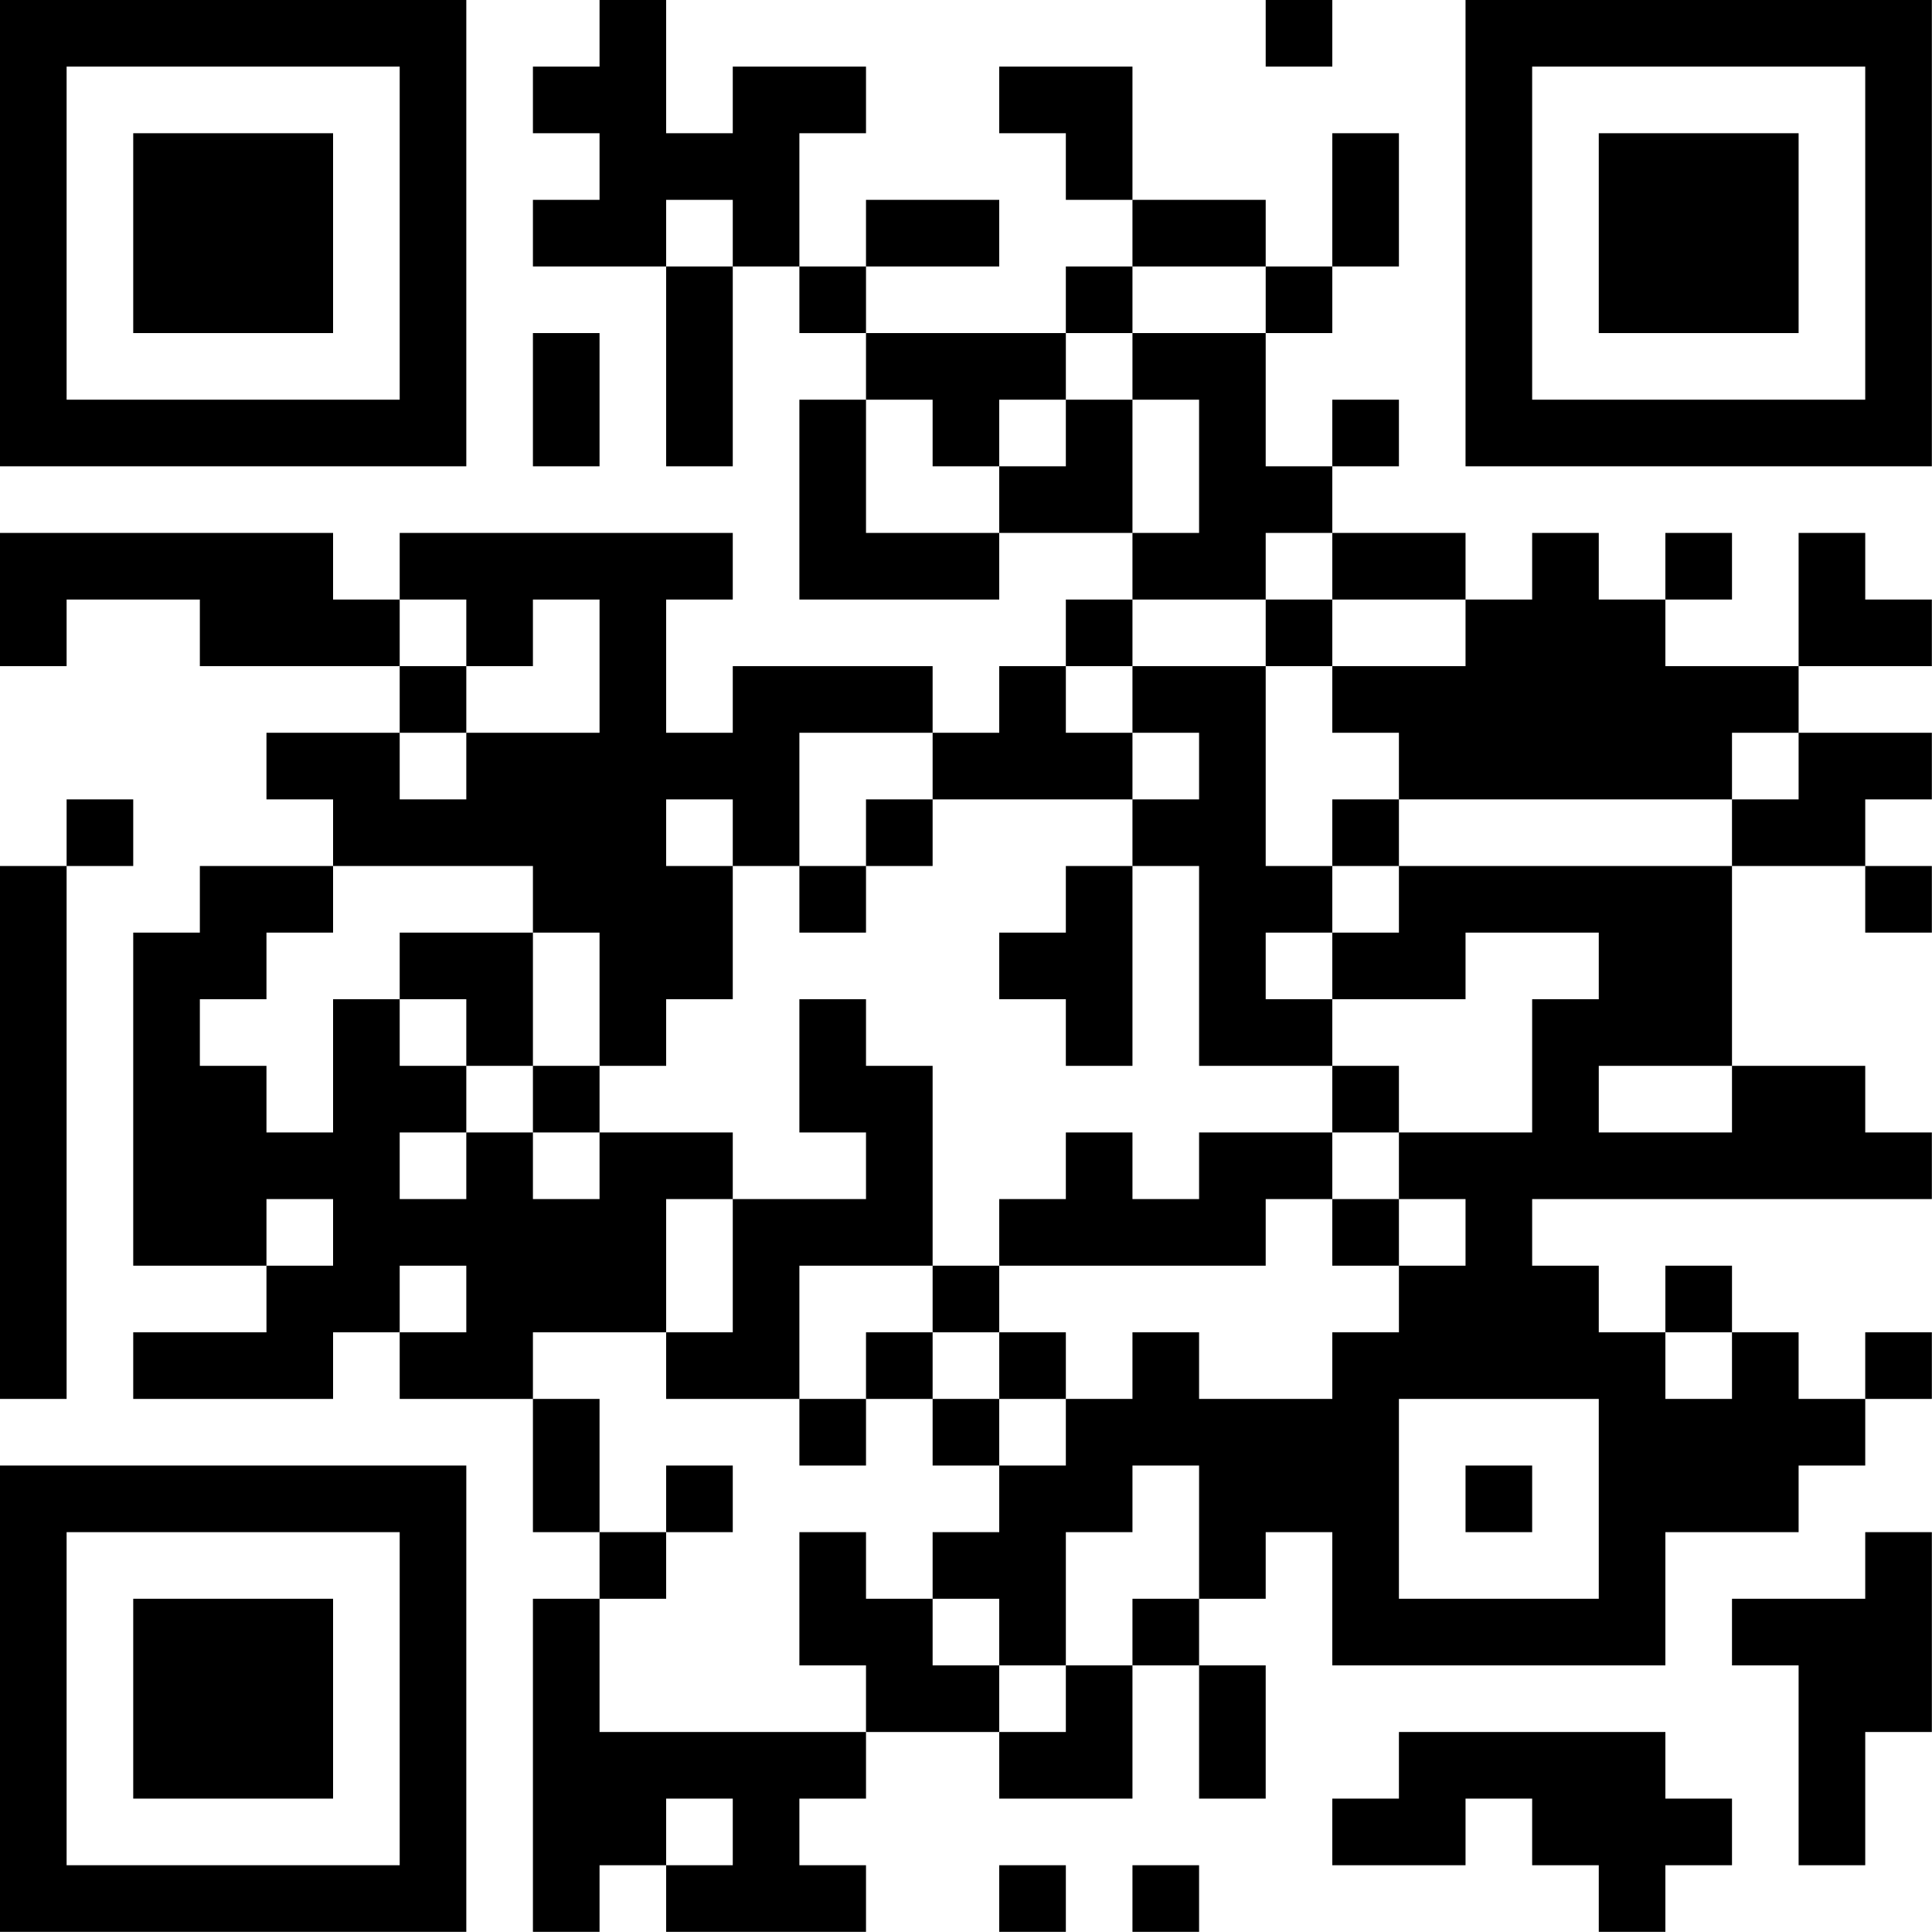 <?xml version="1.0" encoding="UTF-8"?>
<svg xmlns="http://www.w3.org/2000/svg" version="1.1" width="100" height="100" viewBox="0 0 100 100"><rect x="0" y="0" width="100" height="100" fill="#ffffff"/><g transform="scale(3.448)"><g transform="translate(0,0)"><path fill-rule="evenodd" d="M9 0L9 1L8 1L8 2L9 2L9 3L8 3L8 4L10 4L10 7L11 7L11 4L12 4L12 5L13 5L13 6L12 6L12 9L15 9L15 8L17 8L17 9L16 9L16 10L15 10L15 11L14 11L14 10L11 10L11 11L10 11L10 9L11 9L11 8L6 8L6 9L5 9L5 8L0 8L0 10L1 10L1 9L3 9L3 10L6 10L6 11L4 11L4 12L5 12L5 13L3 13L3 14L2 14L2 19L4 19L4 20L2 20L2 21L5 21L5 20L6 20L6 21L8 21L8 23L9 23L9 24L8 24L8 29L9 29L9 28L10 28L10 29L13 29L13 28L12 28L12 27L13 27L13 26L15 26L15 27L17 27L17 25L18 25L18 27L19 27L19 25L18 25L18 24L19 24L19 23L20 23L20 25L25 25L25 23L27 23L27 22L28 22L28 21L29 21L29 20L28 20L28 21L27 21L27 20L26 20L26 19L25 19L25 20L24 20L24 19L23 19L23 18L29 18L29 17L28 17L28 16L26 16L26 13L28 13L28 14L29 14L29 13L28 13L28 12L29 12L29 11L27 11L27 10L29 10L29 9L28 9L28 8L27 8L27 10L25 10L25 9L26 9L26 8L25 8L25 9L24 9L24 8L23 8L23 9L22 9L22 8L20 8L20 7L21 7L21 6L20 6L20 7L19 7L19 5L20 5L20 4L21 4L21 2L20 2L20 4L19 4L19 3L17 3L17 1L15 1L15 2L16 2L16 3L17 3L17 4L16 4L16 5L13 5L13 4L15 4L15 3L13 3L13 4L12 4L12 2L13 2L13 1L11 1L11 2L10 2L10 0ZM19 0L19 1L20 1L20 0ZM10 3L10 4L11 4L11 3ZM17 4L17 5L16 5L16 6L15 6L15 7L14 7L14 6L13 6L13 8L15 8L15 7L16 7L16 6L17 6L17 8L18 8L18 6L17 6L17 5L19 5L19 4ZM8 5L8 7L9 7L9 5ZM19 8L19 9L17 9L17 10L16 10L16 11L17 11L17 12L14 12L14 11L12 11L12 13L11 13L11 12L10 12L10 13L11 13L11 15L10 15L10 16L9 16L9 14L8 14L8 13L5 13L5 14L4 14L4 15L3 15L3 16L4 16L4 17L5 17L5 15L6 15L6 16L7 16L7 17L6 17L6 18L7 18L7 17L8 17L8 18L9 18L9 17L11 17L11 18L10 18L10 20L8 20L8 21L9 21L9 23L10 23L10 24L9 24L9 26L13 26L13 25L12 25L12 23L13 23L13 24L14 24L14 25L15 25L15 26L16 26L16 25L17 25L17 24L18 24L18 22L17 22L17 23L16 23L16 25L15 25L15 24L14 24L14 23L15 23L15 22L16 22L16 21L17 21L17 20L18 20L18 21L20 21L20 20L21 20L21 19L22 19L22 18L21 18L21 17L23 17L23 15L24 15L24 14L22 14L22 15L20 15L20 14L21 14L21 13L26 13L26 12L27 12L27 11L26 11L26 12L21 12L21 11L20 11L20 10L22 10L22 9L20 9L20 8ZM6 9L6 10L7 10L7 11L6 11L6 12L7 12L7 11L9 11L9 9L8 9L8 10L7 10L7 9ZM19 9L19 10L17 10L17 11L18 11L18 12L17 12L17 13L16 13L16 14L15 14L15 15L16 15L16 16L17 16L17 13L18 13L18 16L20 16L20 17L18 17L18 18L17 18L17 17L16 17L16 18L15 18L15 19L14 19L14 16L13 16L13 15L12 15L12 17L13 17L13 18L11 18L11 20L10 20L10 21L12 21L12 22L13 22L13 21L14 21L14 22L15 22L15 21L16 21L16 20L15 20L15 19L19 19L19 18L20 18L20 19L21 19L21 18L20 18L20 17L21 17L21 16L20 16L20 15L19 15L19 14L20 14L20 13L21 13L21 12L20 12L20 13L19 13L19 10L20 10L20 9ZM1 12L1 13L0 13L0 21L1 21L1 13L2 13L2 12ZM13 12L13 13L12 13L12 14L13 14L13 13L14 13L14 12ZM6 14L6 15L7 15L7 16L8 16L8 17L9 17L9 16L8 16L8 14ZM24 16L24 17L26 17L26 16ZM4 18L4 19L5 19L5 18ZM6 19L6 20L7 20L7 19ZM12 19L12 21L13 21L13 20L14 20L14 21L15 21L15 20L14 20L14 19ZM25 20L25 21L26 21L26 20ZM21 21L21 24L24 24L24 21ZM10 22L10 23L11 23L11 22ZM22 22L22 23L23 23L23 22ZM28 23L28 24L26 24L26 25L27 25L27 28L28 28L28 26L29 26L29 23ZM21 26L21 27L20 27L20 28L22 28L22 27L23 27L23 28L24 28L24 29L25 29L25 28L26 28L26 27L25 27L25 26ZM10 27L10 28L11 28L11 27ZM15 28L15 29L16 29L16 28ZM17 28L17 29L18 29L18 28ZM0 0L0 7L7 7L7 0ZM1 1L1 6L6 6L6 1ZM2 2L2 5L5 5L5 2ZM22 0L22 7L29 7L29 0ZM23 1L23 6L28 6L28 1ZM24 2L24 5L27 5L27 2ZM0 22L0 29L7 29L7 22ZM1 23L1 28L6 28L6 23ZM2 24L2 27L5 27L5 24Z" fill="#000000"/></g></g></svg>
